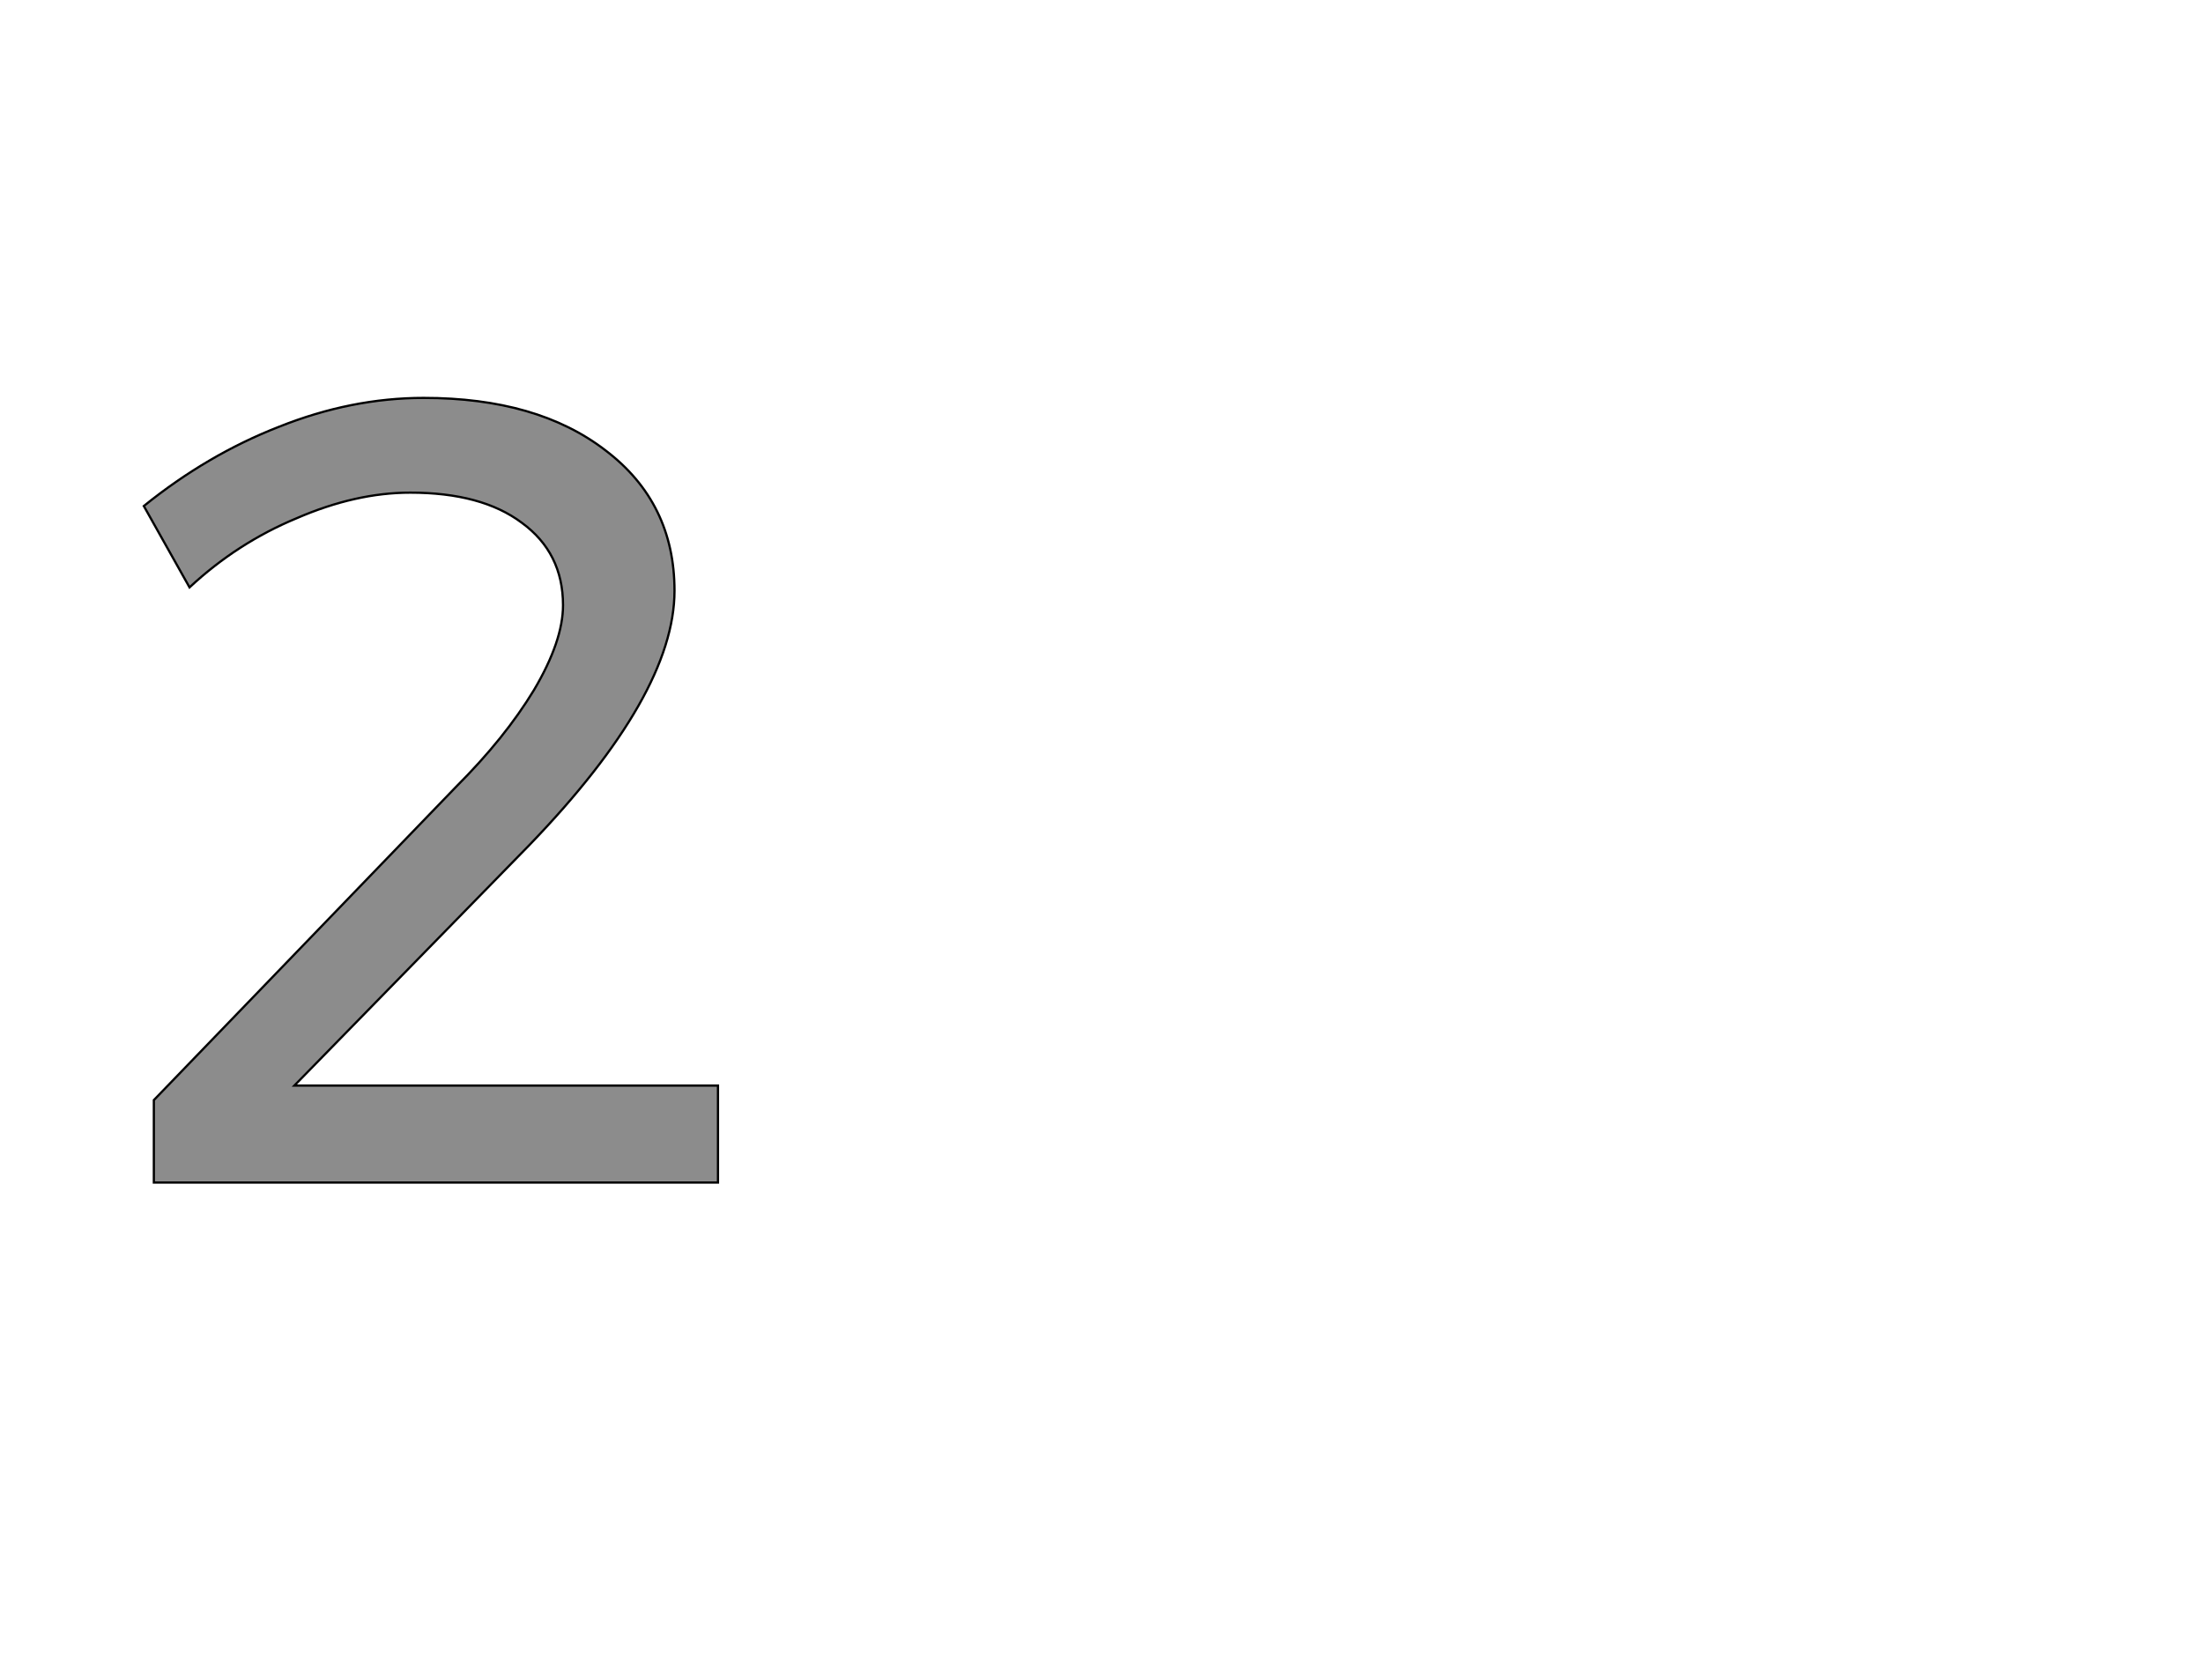 <!--
BEGIN METADATA

BBOX_X_MIN 29
BBOX_Y_MIN 0
BBOX_X_MAX 544
BBOX_Y_MAX 704
WIDTH 515
HEIGHT 704
H_BEARING_X 29
H_BEARING_Y 704
H_ADVANCE 578
V_BEARING_X -260
V_BEARING_Y 257
V_ADVANCE 1219
ORIGIN_X 0
ORIGIN_Y 0

END METADATA
-->

<svg width='1976px' height='1507px' xmlns='http://www.w3.org/2000/svg' version='1.1'>

 <!-- make sure glyph is visible within svg window -->
 <g fill-rule='nonzero'  transform='translate(100 1061)'>

  <!-- draw actual outline using lines and Bezier curves-->
  <path fill='black' stroke='black' fill-opacity='0.45'  stroke-width='2'  d='
 M 544,-87
 L 544,0
 L 38,0
 L 38,-74
 L 309,-355
 Q 353,-399 379,-442
 Q 405,-486 405,-518
 Q 405,-565 368,-592
 Q 332,-619 268,-619
 Q 219,-619 166,-596
 Q 113,-574 70,-534
 L 29,-607
 Q 86,-653 150,-678
 Q 215,-704 280,-704
 Q 382,-704 443,-657
 Q 505,-610 505,-531
 Q 505,-438 375,-303
 L 164,-87
 L 544,-87
 Z

  '/>
 </g>
</svg>
